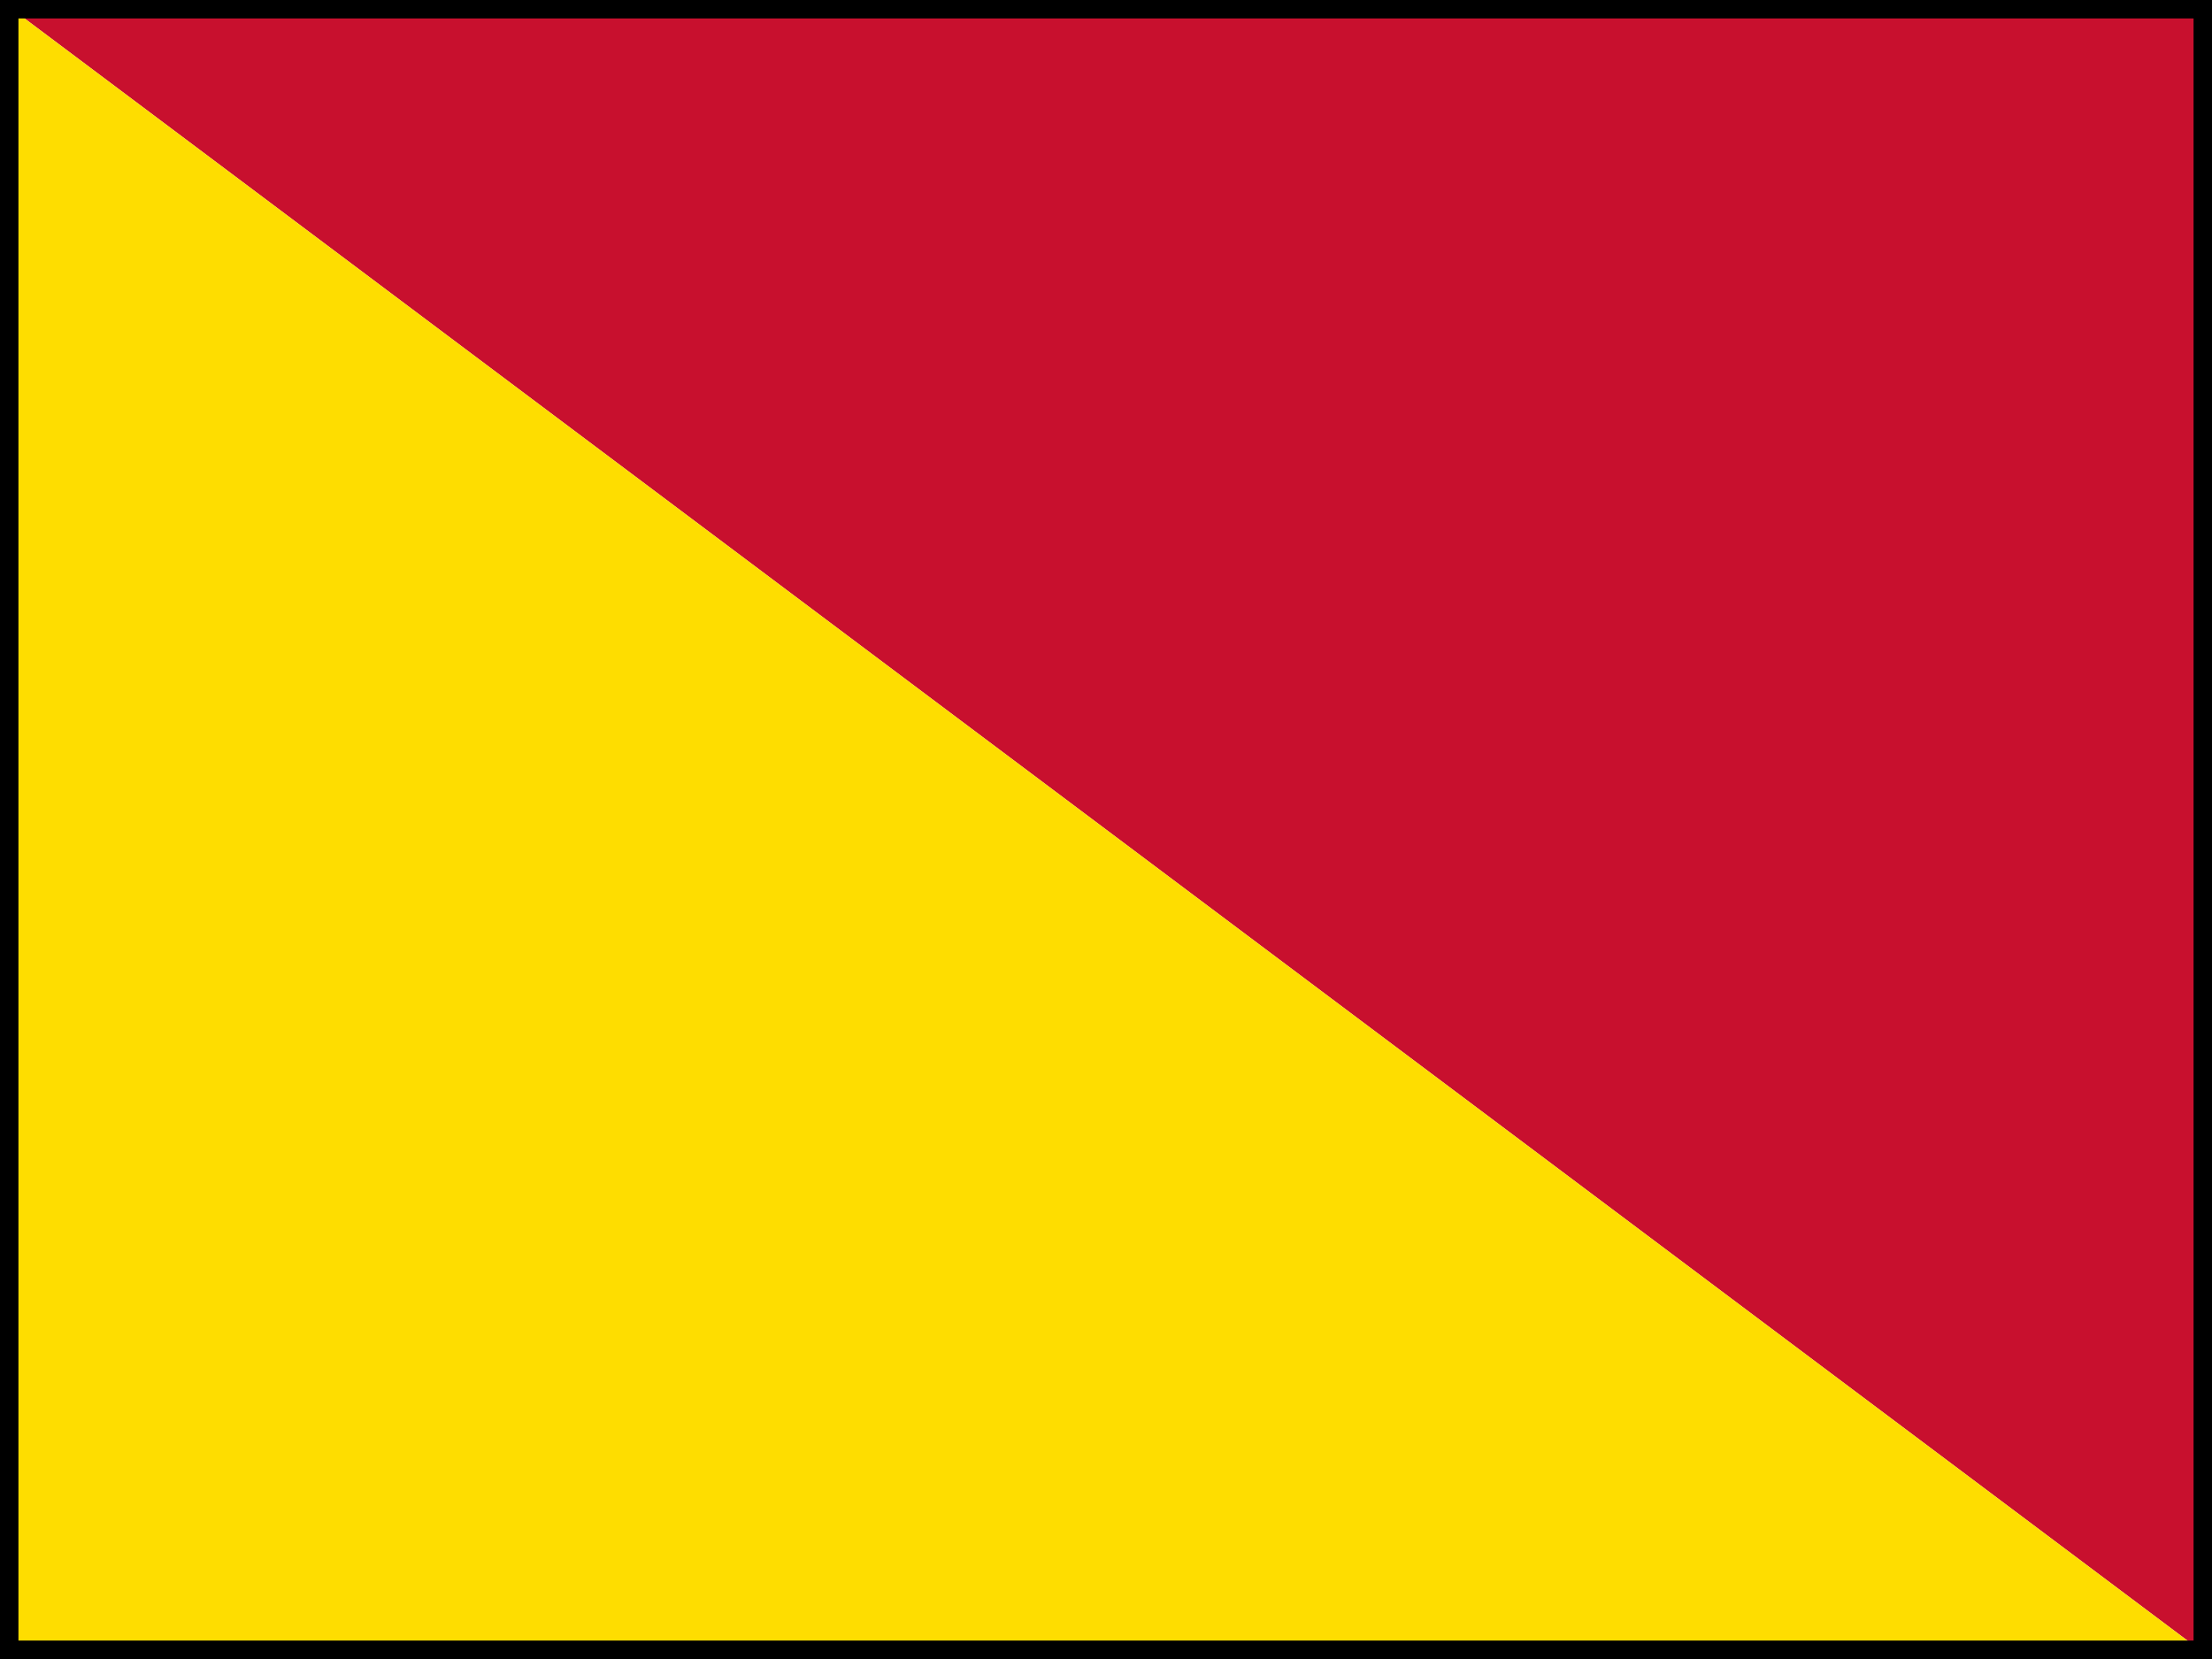 <?xml version="1.0" encoding="UTF-8" ?>
<svg xmlns="http://www.w3.org/2000/svg" viewBox="0 0 120 90">
<path d="M0,0L120,90V0Z" fill="#C8102E"/>
<path d="M0,0L120,90H0Z" fill="#FEDD00"/>
<path d="M0.5,0.5H119.5V89.5H0.5Z" stroke="#000" fill="none"/>
</svg>